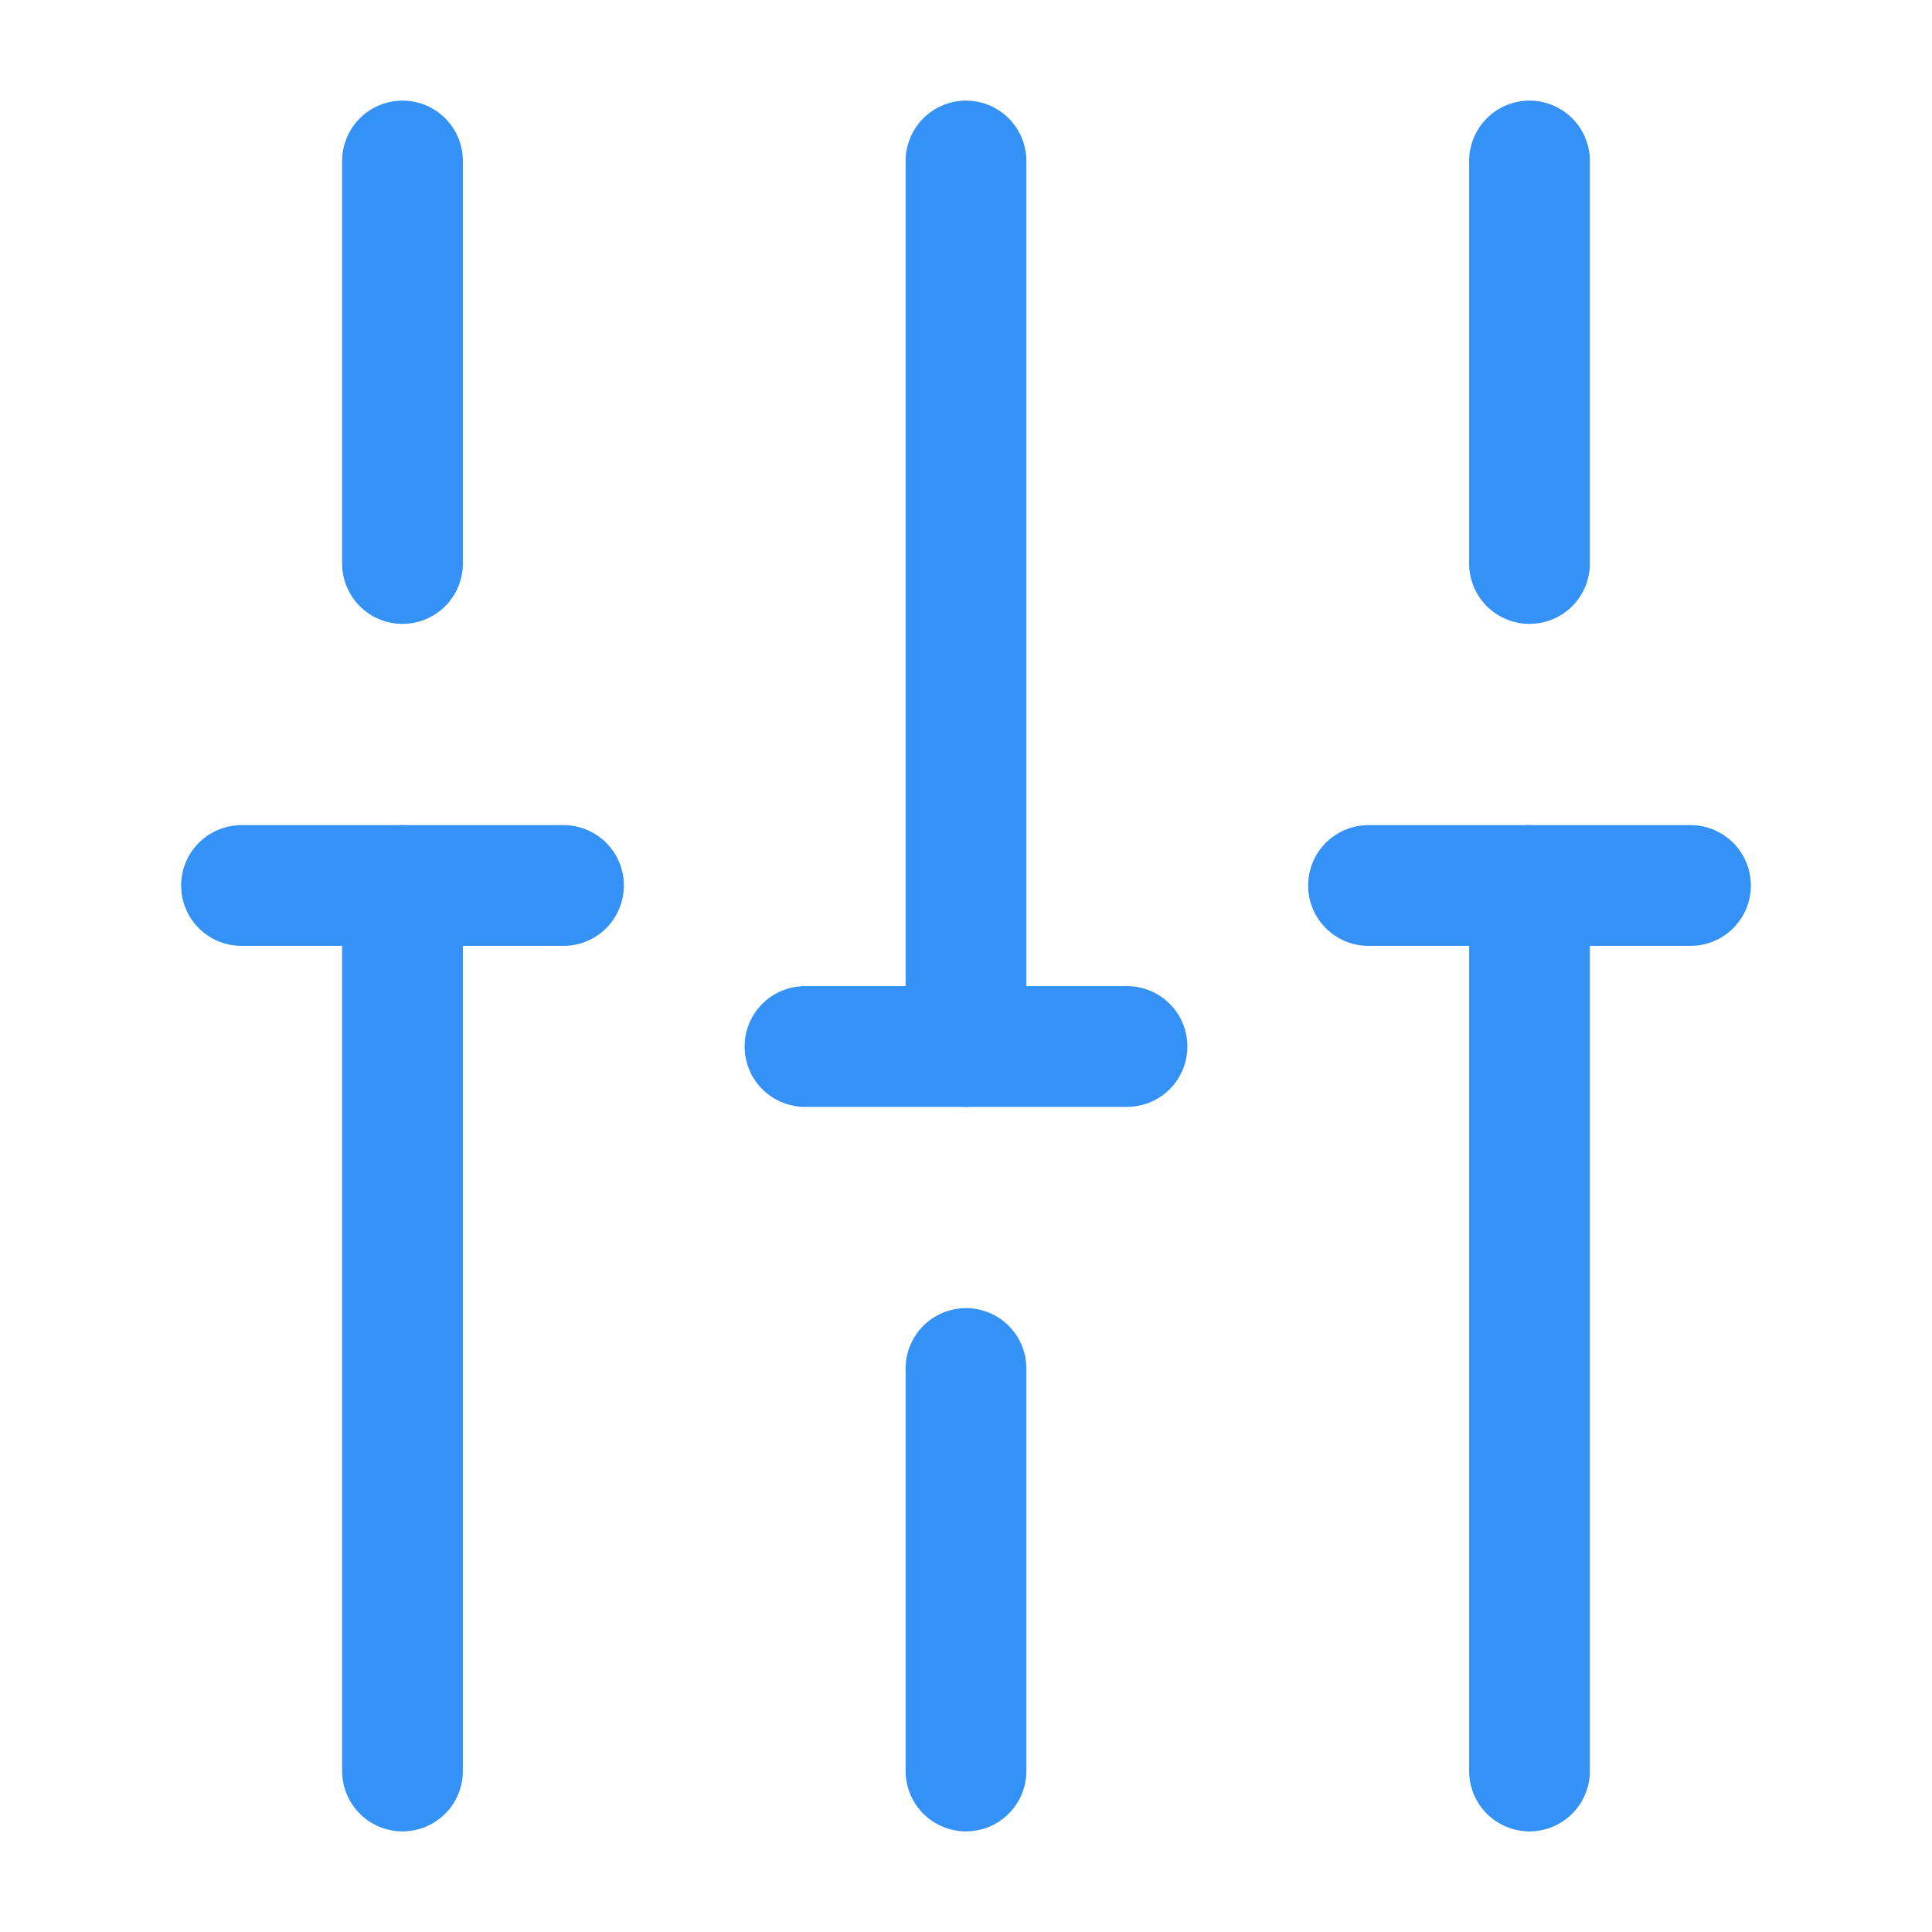<svg width="24" height="24" viewBox="0 0 24 24" fill="none" xmlns="http://www.w3.org/2000/svg">
<path d="M19 22V11" stroke="#3492F7" stroke-width="1.5" stroke-miterlimit="10" stroke-linecap="round" stroke-linejoin="round"/>
<path d="M19 7V2" stroke="#3492F7" stroke-width="1.5" stroke-miterlimit="10" stroke-linecap="round" stroke-linejoin="round"/>
<path d="M12 22V17" stroke="#3492F7" stroke-width="1.5" stroke-miterlimit="10" stroke-linecap="round" stroke-linejoin="round"/>
<path d="M12 13V2" stroke="#3492F7" stroke-width="1.5" stroke-miterlimit="10" stroke-linecap="round" stroke-linejoin="round"/>
<path d="M5 22V11" stroke="#3492F7" stroke-width="1.5" stroke-miterlimit="10" stroke-linecap="round" stroke-linejoin="round"/>
<path d="M5 7V2" stroke="#3492F7" stroke-width="1.5" stroke-miterlimit="10" stroke-linecap="round" stroke-linejoin="round"/>
<path d="M3 11H7" stroke="#3492F7" stroke-width="1.5" stroke-miterlimit="10" stroke-linecap="round" stroke-linejoin="round"/>
<path d="M17 11H21" stroke="#3492F7" stroke-width="1.5" stroke-miterlimit="10" stroke-linecap="round" stroke-linejoin="round"/>
<path d="M10 13H14" stroke="#3492F7" stroke-width="1.5" stroke-miterlimit="10" stroke-linecap="round" stroke-linejoin="round"/>
</svg>

